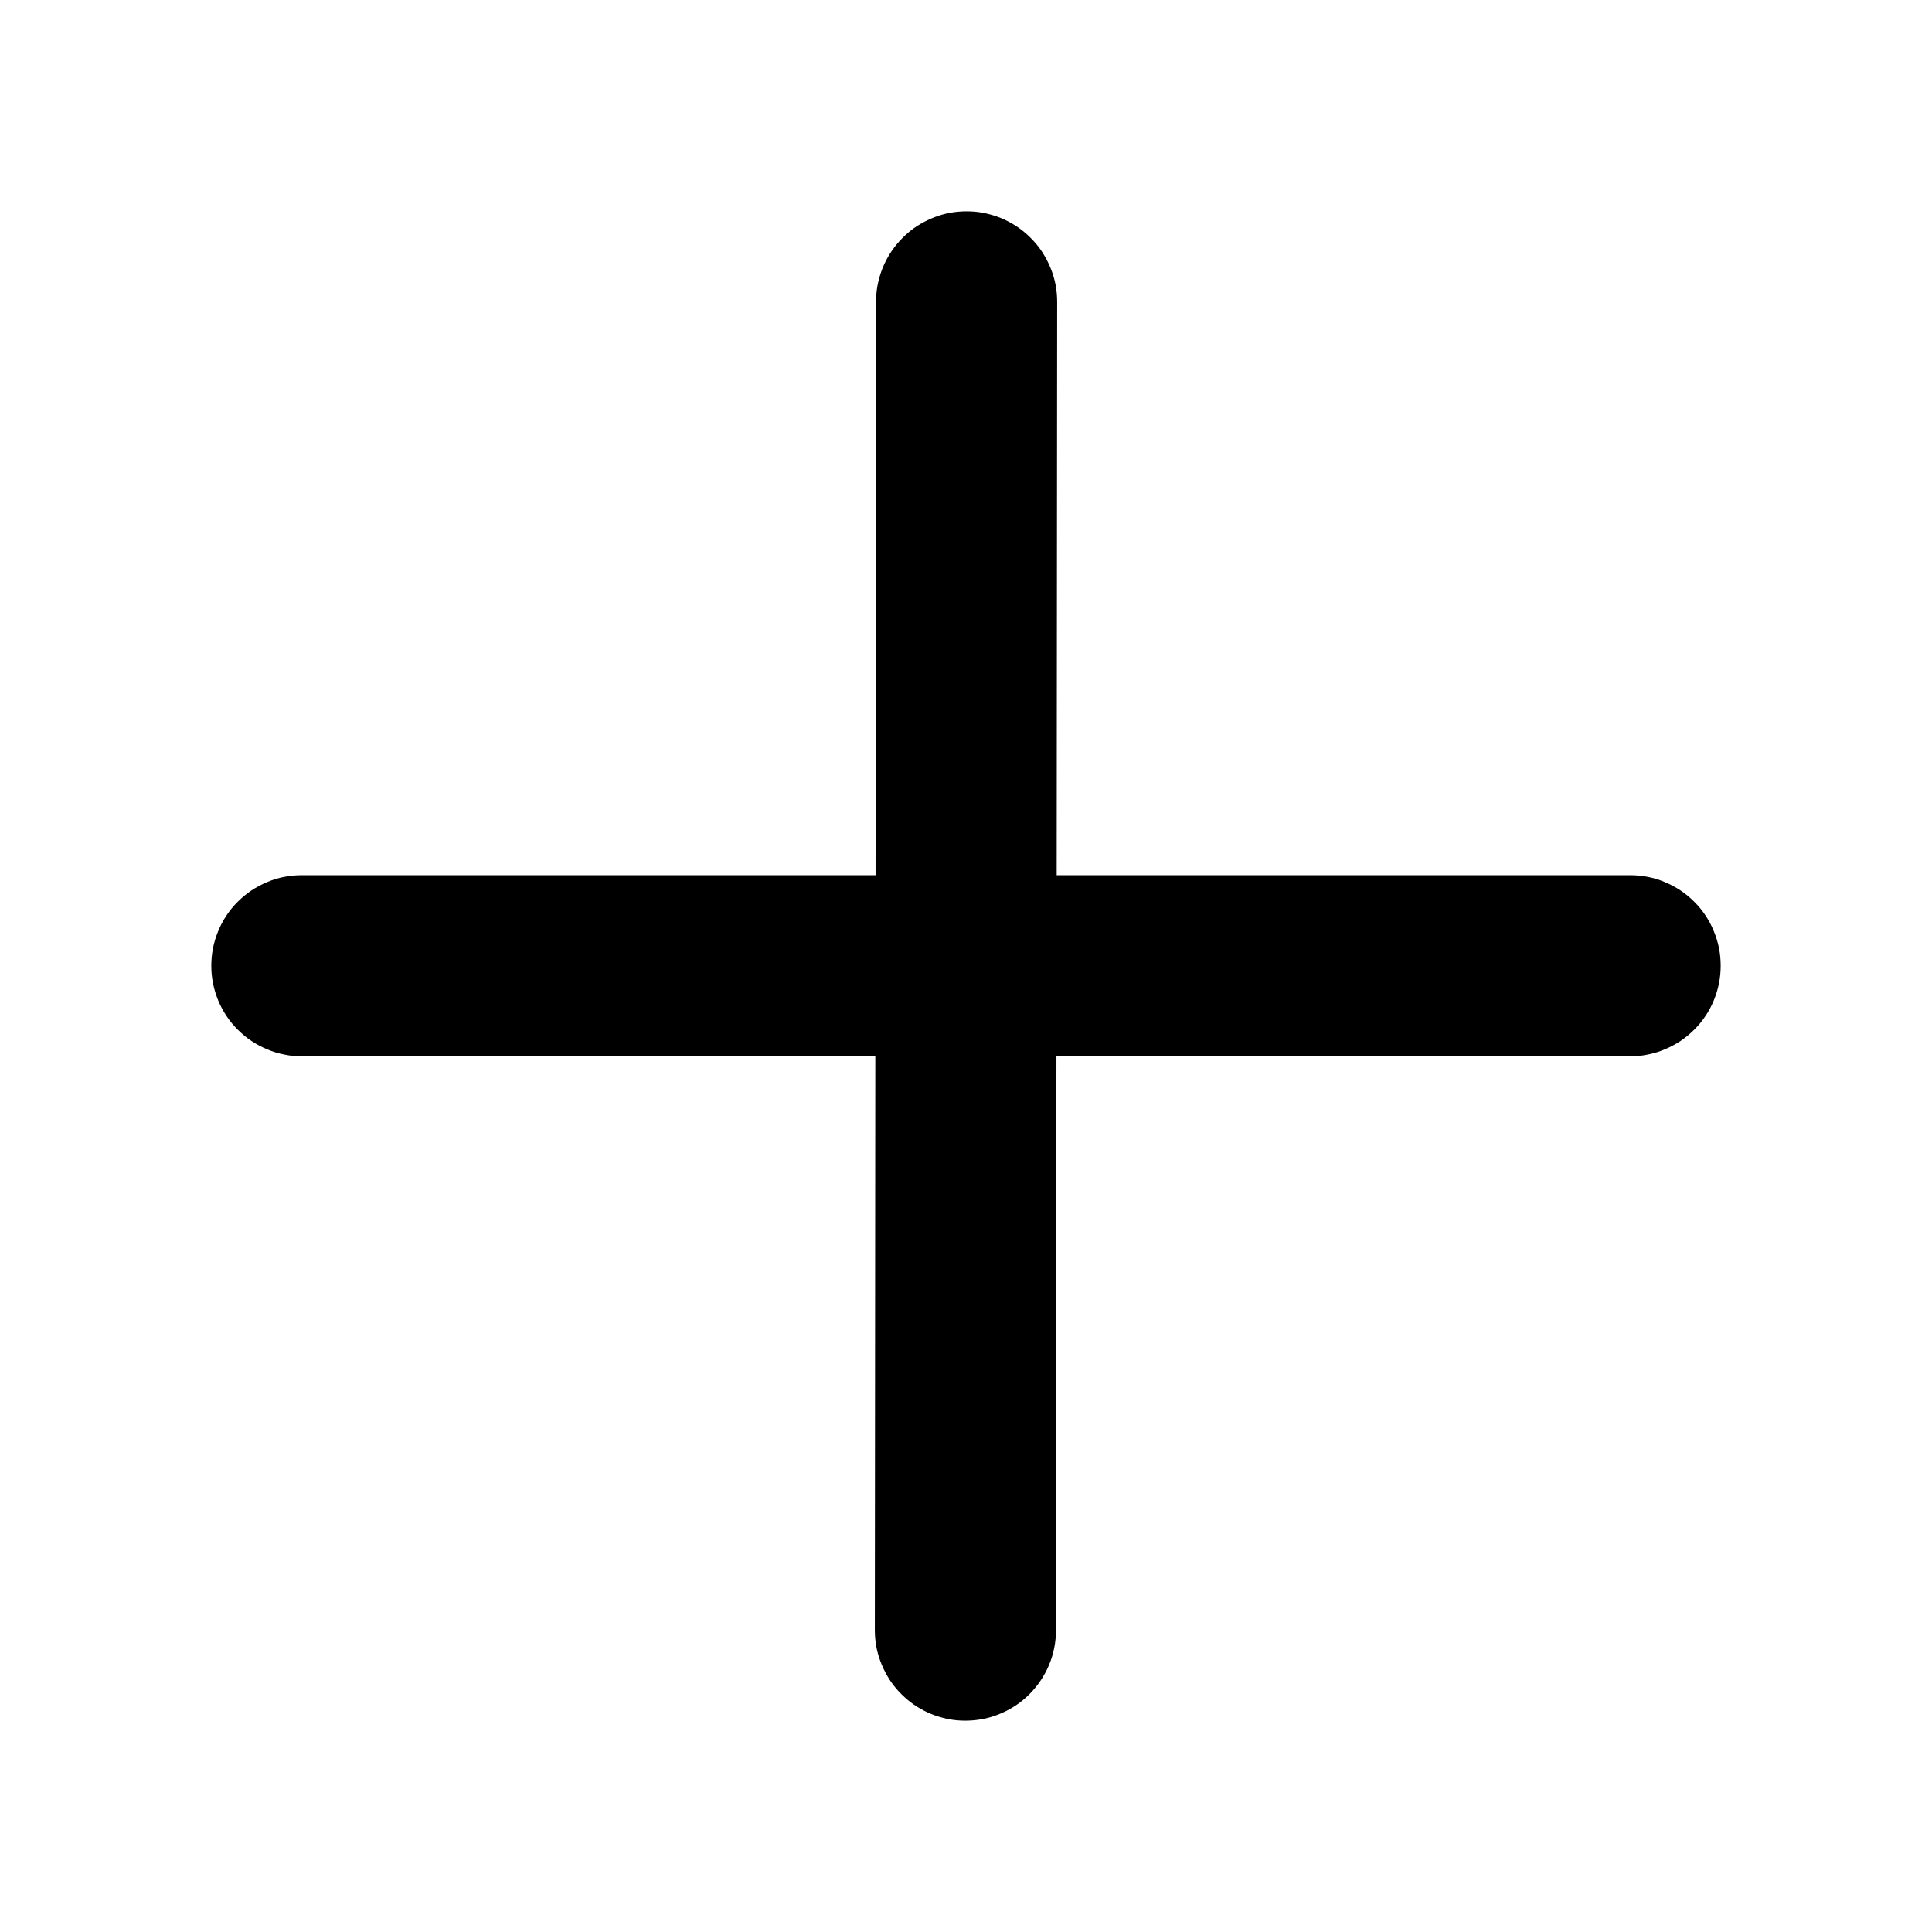 <svg xmlns="http://www.w3.org/2000/svg" xmlns:xlink="http://www.w3.org/1999/xlink" fill="currentColor" version="1.1" width="1em" height="1em" viewBox="0 0 16 16"><defs><clipPath id="master_svg0_3_09322"><rect x="0" y="0" width="1em" height="1em" rx="0"/></clipPath></defs><g clip-path="url(#master_svg0_3_09322)"><g><path d="M7.251,7.248L7.255,2.5L7.255,2.499Q7.255,2.434,7.266,2.37Q7.278,2.306,7.3,2.244Q7.322,2.183,7.355,2.126Q7.387,2.07,7.429,2.02Q7.471,1.97,7.52,1.928Q7.57,1.885,7.626,1.853Q7.683,1.82,7.744,1.797Q7.805,1.774,7.869,1.762Q7.937,1.75,8.005,1.75L8.006,1.75Q8.071,1.75,8.135,1.761Q8.199,1.773,8.261,1.795Q8.322,1.817,8.379,1.85Q8.435,1.882,8.485,1.924Q8.535,1.966,8.577,2.015Q8.62,2.065,8.652,2.121Q8.685,2.178,8.708,2.239Q8.731,2.3,8.743,2.364Q8.755,2.432,8.755,2.5L8.755,2.501L8.751,7.248L13.5,7.248Q13.574,7.248,13.646,7.262Q13.719,7.276,13.787,7.305Q13.855,7.333,13.917,7.374Q13.978,7.415,14.03,7.467Q14.083,7.519,14.124,7.581Q14.165,7.642,14.193,7.711Q14.221,7.779,14.236,7.851Q14.25,7.924,14.25,7.998Q14.25,8.071,14.236,8.144Q14.221,8.216,14.193,8.285Q14.165,8.353,14.124,8.414Q14.083,8.476,14.03,8.528Q13.978,8.58,13.917,8.621Q13.855,8.662,13.787,8.69Q13.719,8.719,13.646,8.733Q13.574,8.748,13.5,8.748L8.749,8.748L8.745,13.5L8.745,13.501Q8.745,13.65,8.688,13.788Q8.63,13.925,8.525,14.031Q8.426,14.13,8.298,14.186Q8.17,14.243,8.03,14.249Q8.013,14.25,7.995,14.25L7.994,14.25Q7.929,14.25,7.865,14.239Q7.801,14.227,7.739,14.205Q7.678,14.183,7.621,14.15Q7.565,14.118,7.515,14.076Q7.465,14.034,7.423,13.985Q7.38,13.935,7.348,13.879Q7.315,13.822,7.292,13.761Q7.269,13.7,7.257,13.636Q7.245,13.569,7.245,13.5L7.245,13.499L7.249,8.748L2.5,8.748Q2.426,8.748,2.354,8.733Q2.281,8.719,2.213,8.69Q2.145,8.662,2.083,8.621Q2.022,8.58,1.97,8.528Q1.917,8.476,1.876,8.414Q1.835,8.353,1.807,8.285Q1.779,8.216,1.764,8.144Q1.75,8.071,1.75,7.998Q1.75,7.924,1.764,7.851Q1.779,7.779,1.807,7.711Q1.835,7.642,1.876,7.581Q1.917,7.519,1.97,7.467Q2.022,7.415,2.083,7.374Q2.145,7.333,2.213,7.305Q2.281,7.276,2.354,7.262Q2.426,7.248,2.5,7.248L7.251,7.248Z" fill-rule="evenodd" fill="currentColor" fill-opacity="1"/></g></g></svg>
